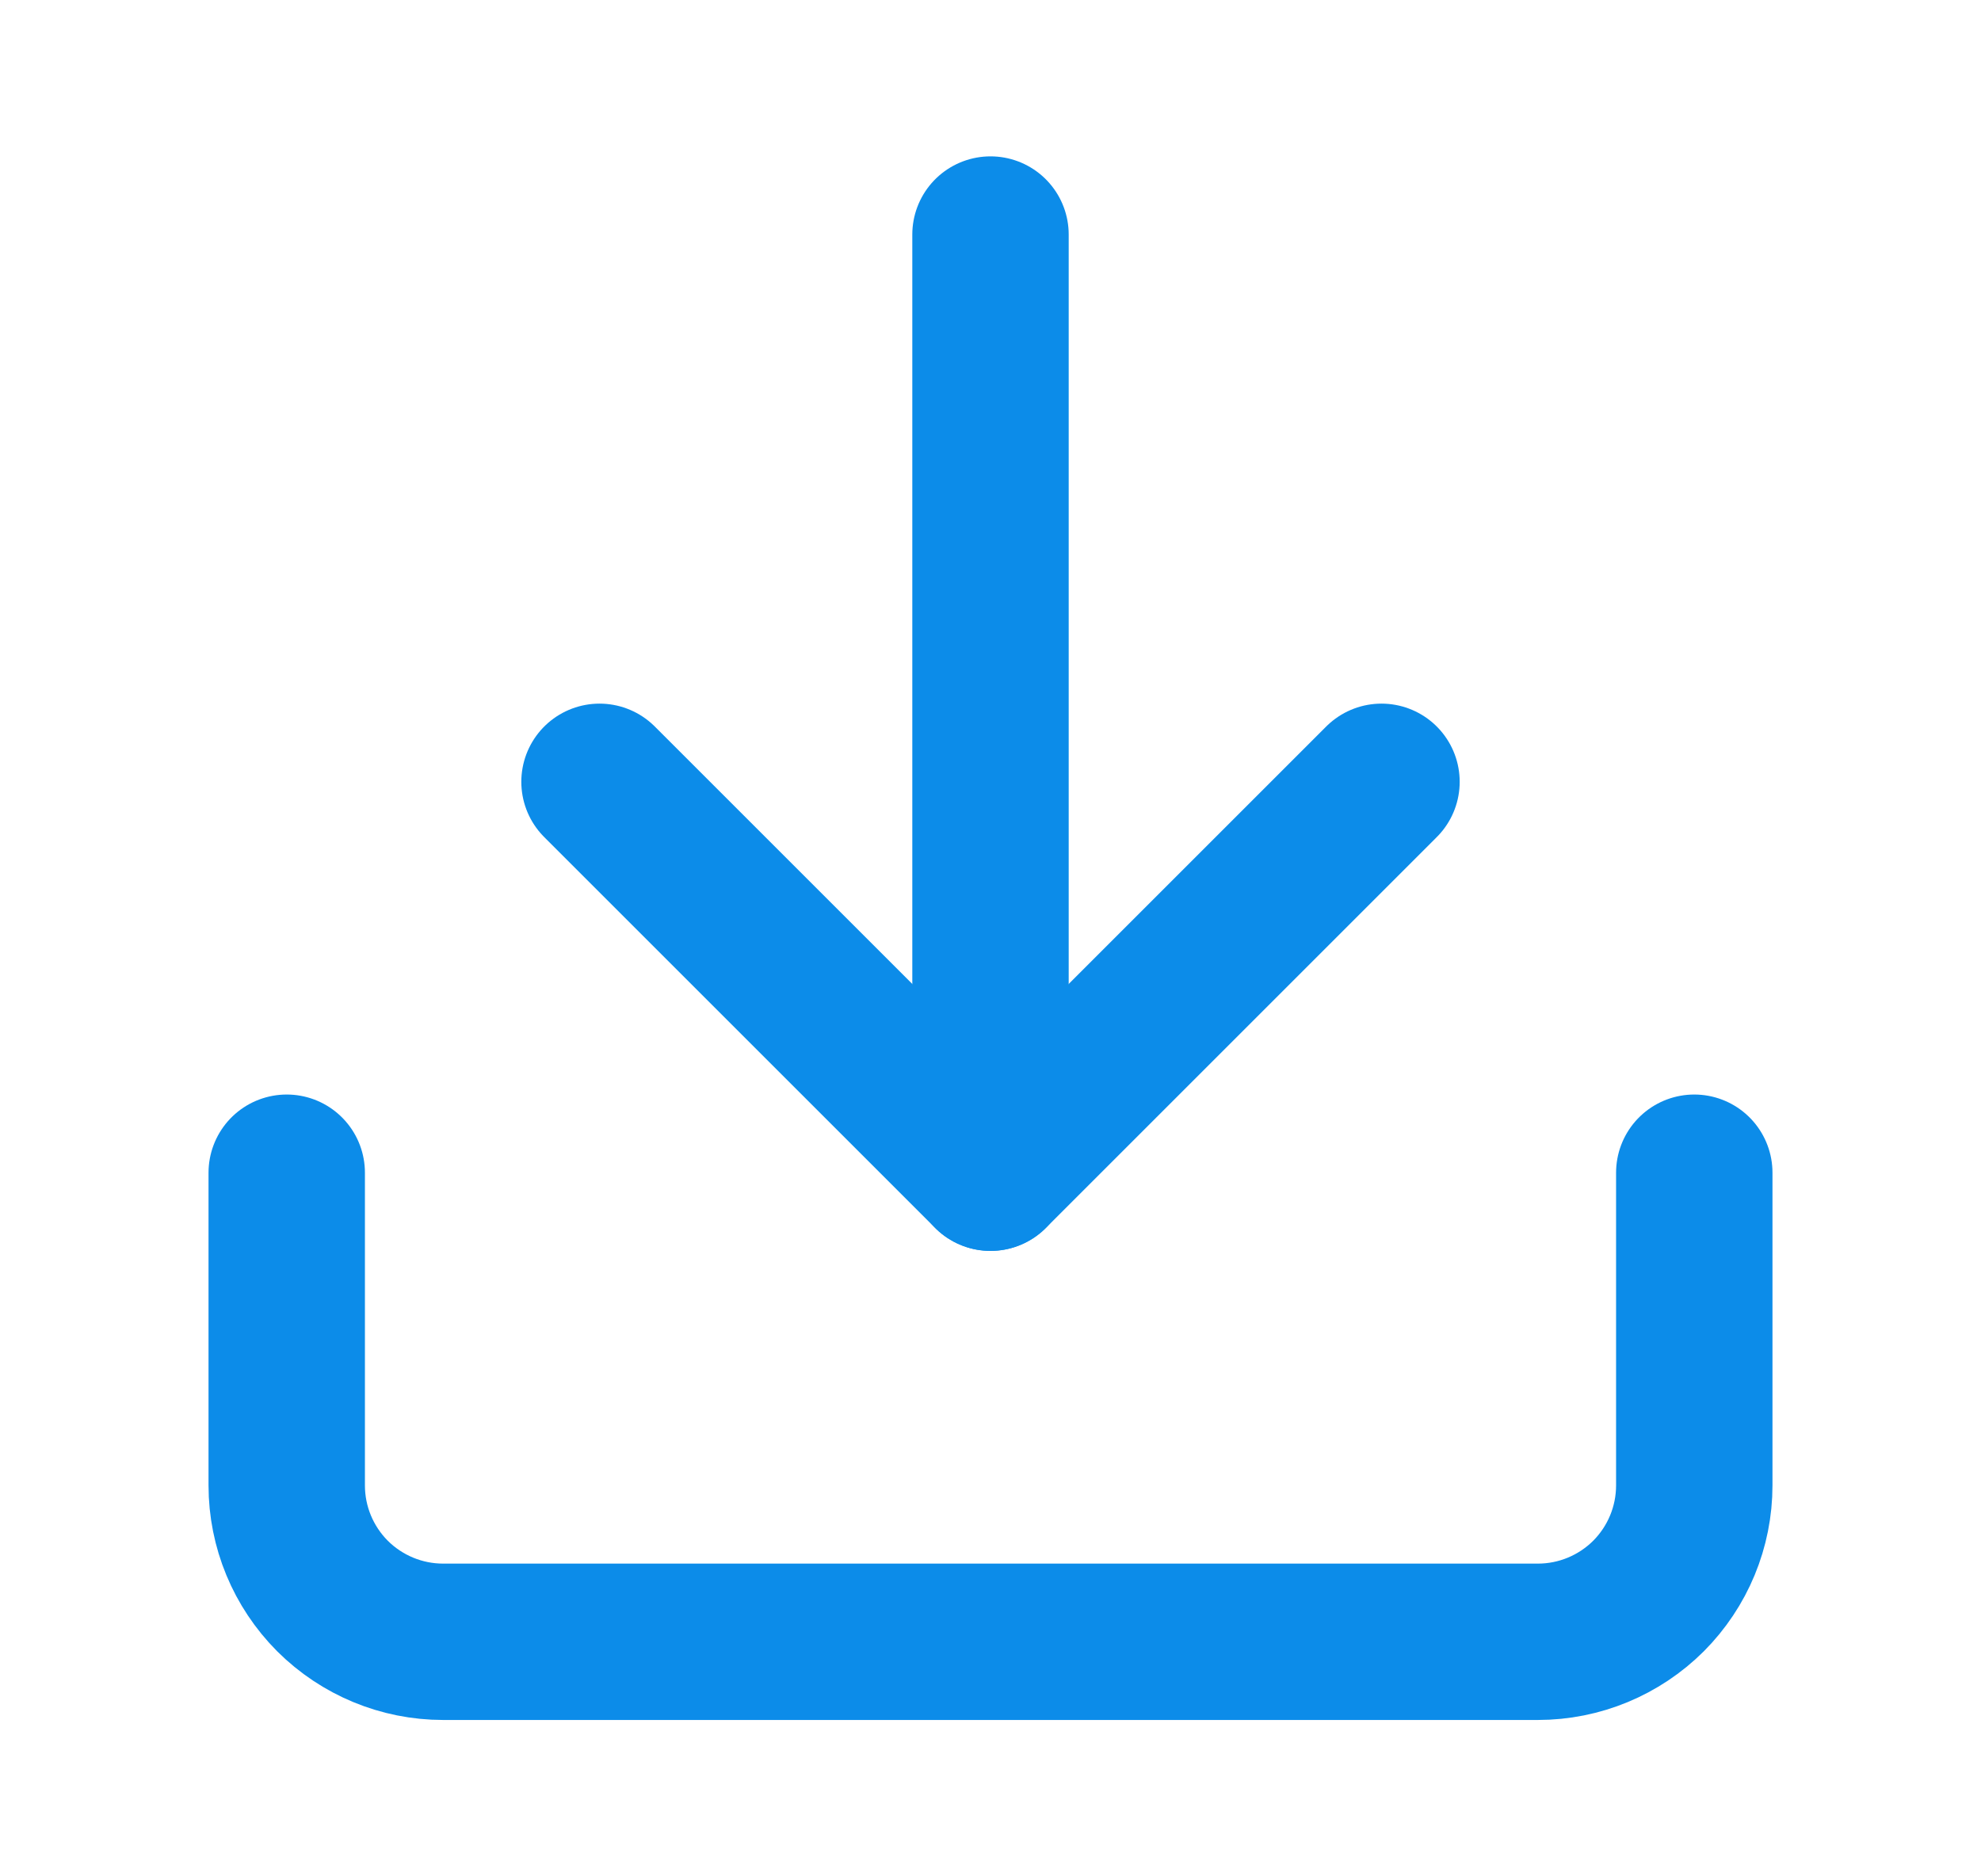 <svg width="19" height="18" viewBox="0 0 19 18" fill="none" xmlns="http://www.w3.org/2000/svg">
<path d="M16.25 11.25V14.25C16.25 14.648 16.092 15.029 15.811 15.311C15.529 15.592 15.148 15.75 14.75 15.75H4.25C3.852 15.75 3.471 15.592 3.189 15.311C2.908 15.029 2.75 14.648 2.75 14.25V11.25" stroke="#0C8CE9" stroke-width="1.5" stroke-linecap="round" stroke-linejoin="round"/>
<path d="M5.75 7.5L9.5 11.25L13.25 7.5" stroke="#0C8CE9" stroke-width="1.5" stroke-linecap="round" stroke-linejoin="round"/>
<path d="M9.5 11.25V2.25" stroke="#0C8CE9" stroke-width="1.5" stroke-linecap="round" stroke-linejoin="round"/>
</svg>
